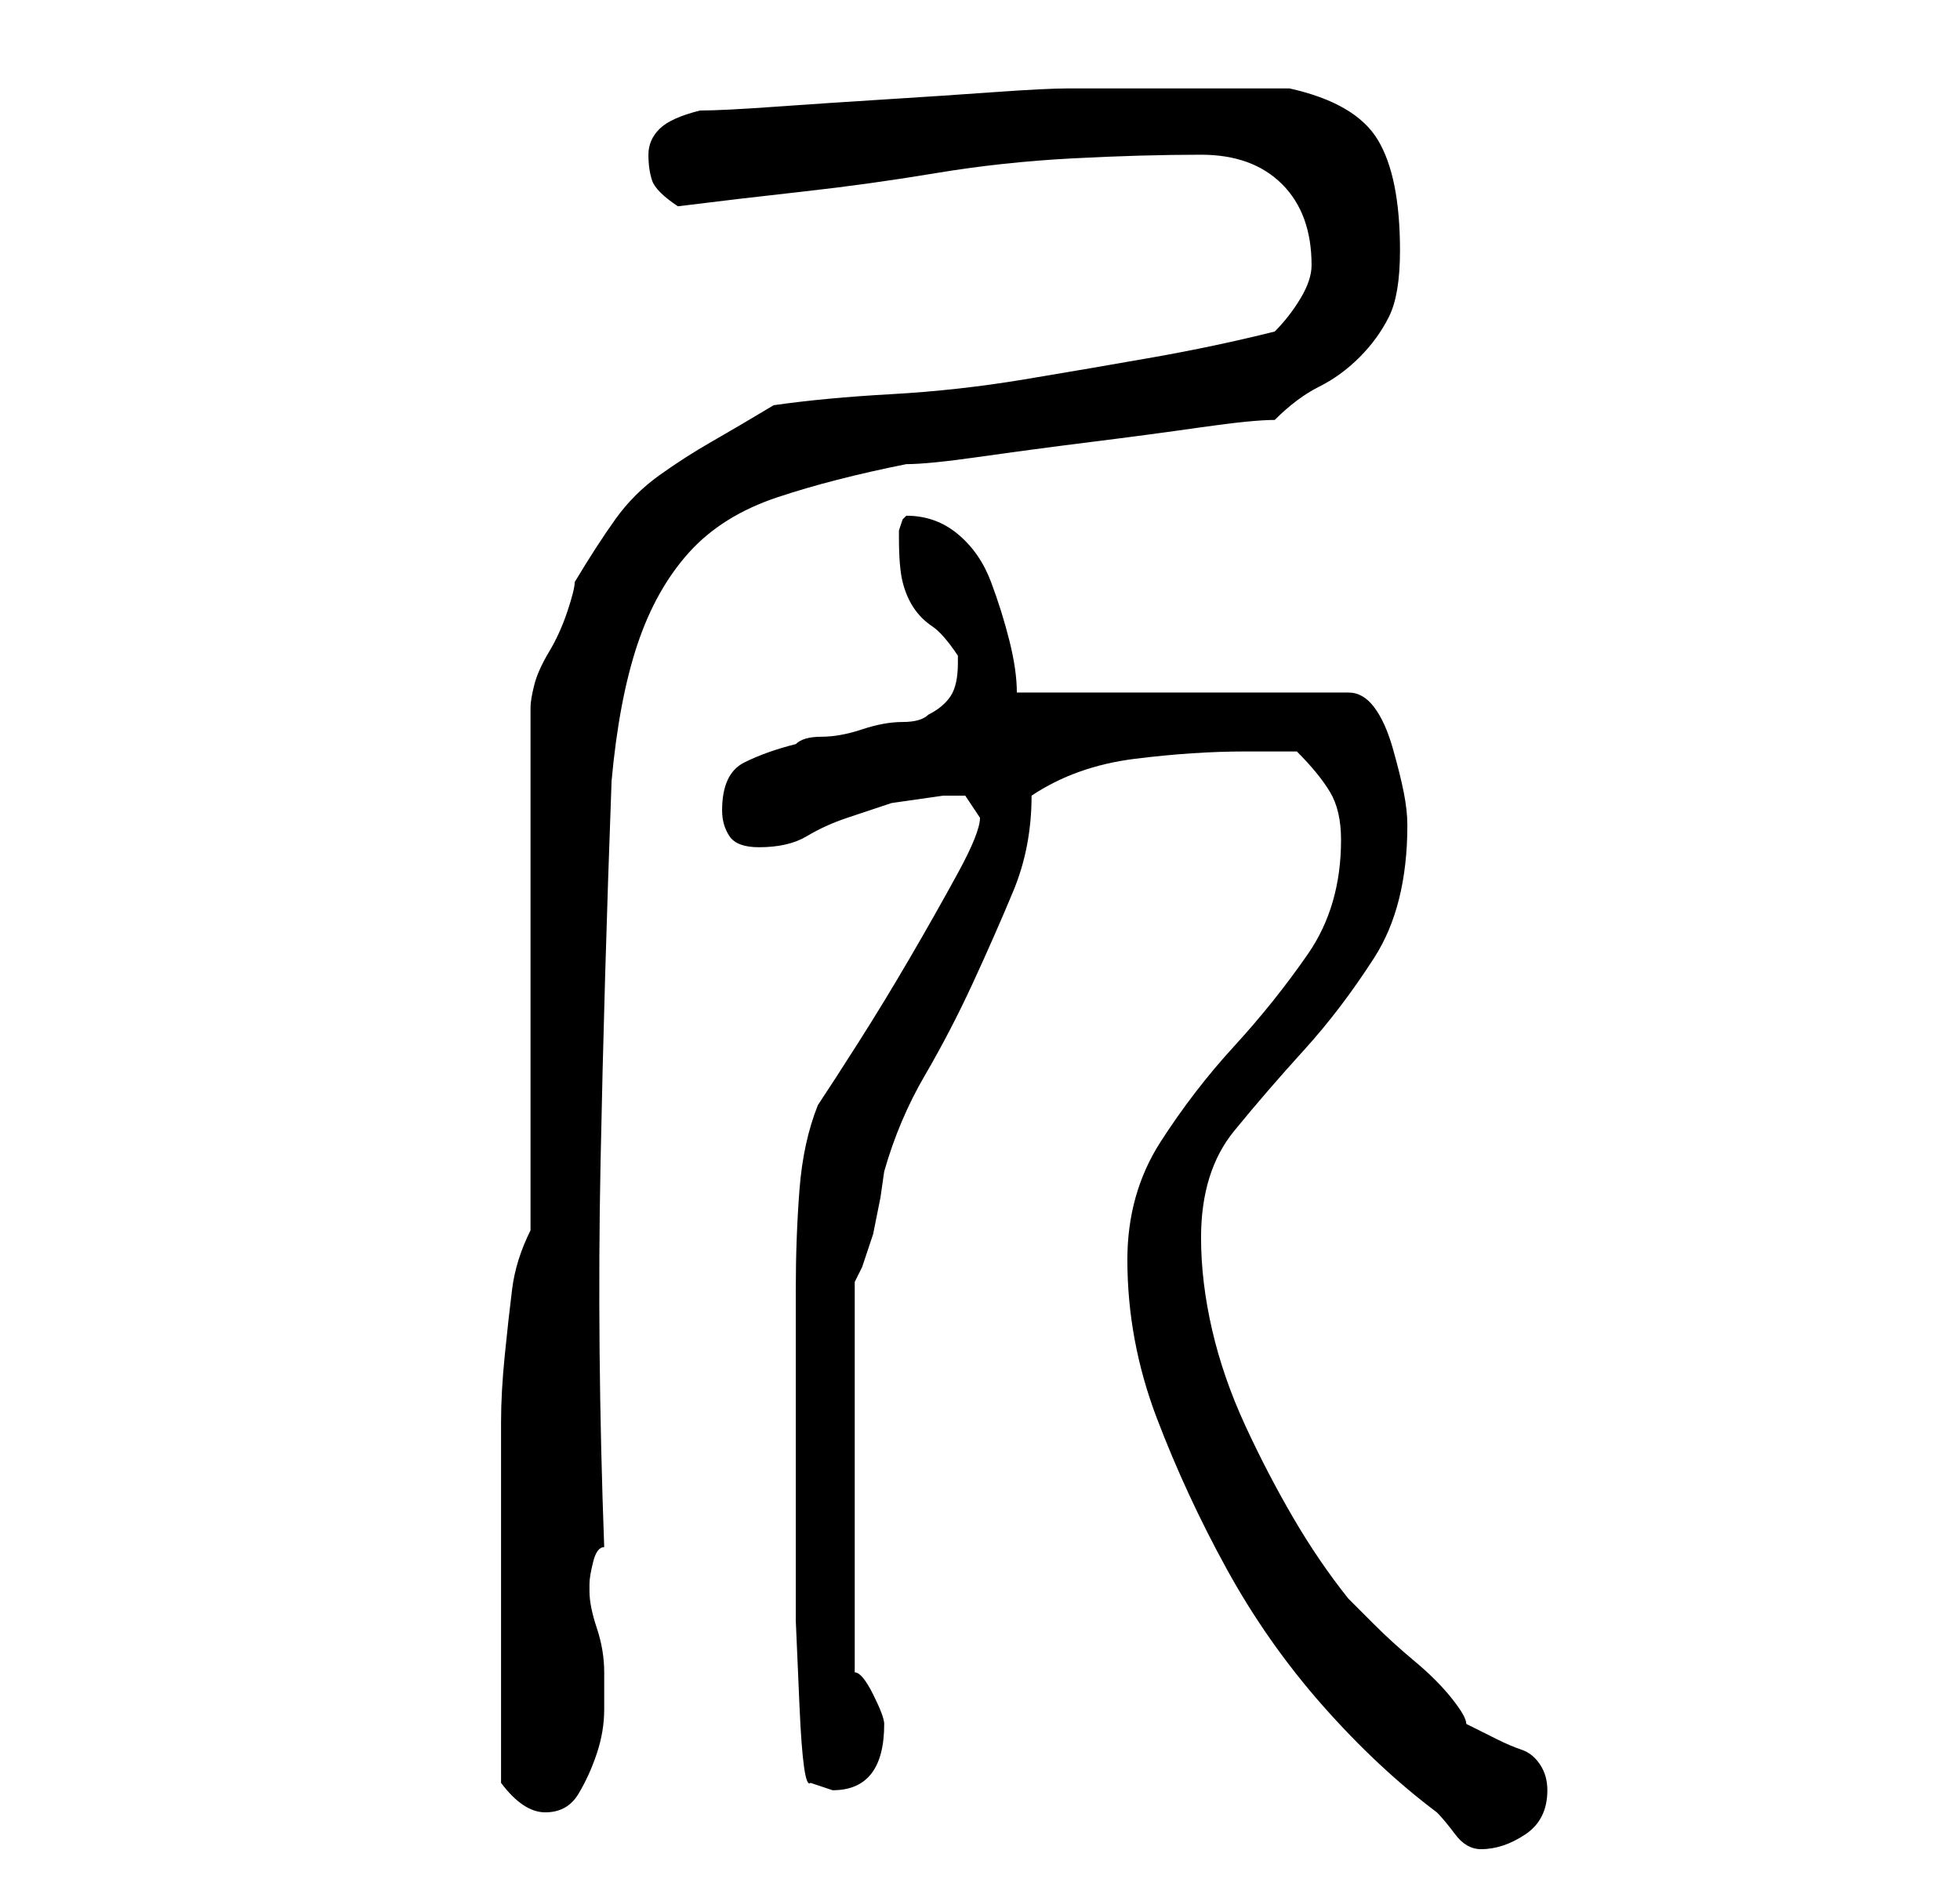 <?xml version="1.0" standalone="no"?>
<!DOCTYPE svg PUBLIC "-//W3C//DTD SVG 1.1//EN" "http://www.w3.org/Graphics/SVG/1.1/DTD/svg11.dtd" >
<svg xmlns="http://www.w3.org/2000/svg" xmlns:xlink="http://www.w3.org/1999/xlink" version="1.1" viewBox="-10 0 266 256">
   <path fill="currentColor"
d="M143 171q0 11 4 21.5t9.5 20.5t13 18.5t15.5 14.5q1 1 2.5 3t3.5 2q3 0 6 -2t3 -6q0 -2 -1 -3.5t-2.5 -2t-3.5 -1.5l-4 -2q0 -1 -2 -3.5t-5 -5t-5.5 -5l-3.5 -3.5q-4 -5 -7.5 -11t-6.5 -12.5t-4.5 -13t-1.5 -12.5q0 -9 4.5 -14.5t9.5 -11t9.5 -12.5t4.5 -18
q0 -2 -0.5 -4.5t-1.5 -6t-2.5 -5.5t-3.5 -2h-45q0 -3 -1 -7t-2.5 -8t-4.5 -6.5t-7 -2.5l-0.5 0.5t-0.5 1.5v1q0 4 0.5 6t1.5 3.5t2.5 2.5t3.5 4v1q0 3 -1 4.5t-3 2.5q-1 1 -3.5 1t-5.5 1t-5.5 1t-3.5 1q-4 1 -7 2.5t-3 6.5q0 2 1 3.5t4 1.5q4 0 6.5 -1.5t5.5 -2.5l6 -2t7 -1
h3t2 3q0 2 -3 7.5t-6.5 11.5t-7 11.5t-5.5 8.5q-2 5 -2.5 11.5t-0.5 13.5v13.5v11.5v9v11t0.5 11.5t1.5 10.5l1.5 0.5l1.5 0.5q7 0 7 -9v0q0 -1 -1.5 -4t-2.5 -3v-53l1 -2t1.5 -4.5l1 -5t0.5 -3.5q2 -7 5.5 -13t6.5 -12.5t5.5 -12.5t2.5 -13q6 -4 14 -5t15 -1h7q3 3 4.5 5.5
t1.5 6.5q0 9 -4.5 15.5t-10 12.5t-10 13t-4.5 16zM58 242q3 4 6 4t4.5 -2.5t2.5 -5.5t1 -6v-5q0 -3 -1 -6t-1 -5v-1v0q0 -1 0.5 -3t1.5 -2q-1 -27 -0.5 -52t1.5 -52q1 -11 3.5 -18.5t7 -12.5t12 -7.5t17.5 -4.5q3 0 10 -1t15 -2t15 -2t10 -1q3 -3 6 -4.5t5.5 -4t4 -5.5
t1.5 -9q0 -10 -3 -15t-12 -7h-15h-15q-3 0 -10 0.5t-15 1t-15 1t-10 0.5q-4 1 -5.5 2.5t-1.5 3.5t0.5 3.5t3.5 3.5q8 -1 17 -2t18 -2.5t18.5 -2t17.5 -0.5q7 0 11 4t4 11q0 2 -1.5 4.5t-3.5 4.5q-8 2 -16.5 3.5t-17.5 3t-18 2t-16 1.5q-5 3 -8.5 5t-7 4.5t-6 6t-5.5 8.5
q0 1 -1 4t-2.5 5.5t-2 4.5t-0.5 3v71q-2 4 -2.5 8t-1 9t-0.5 9v8v3v6v6v6v4v6v6v4z" />
</svg>
